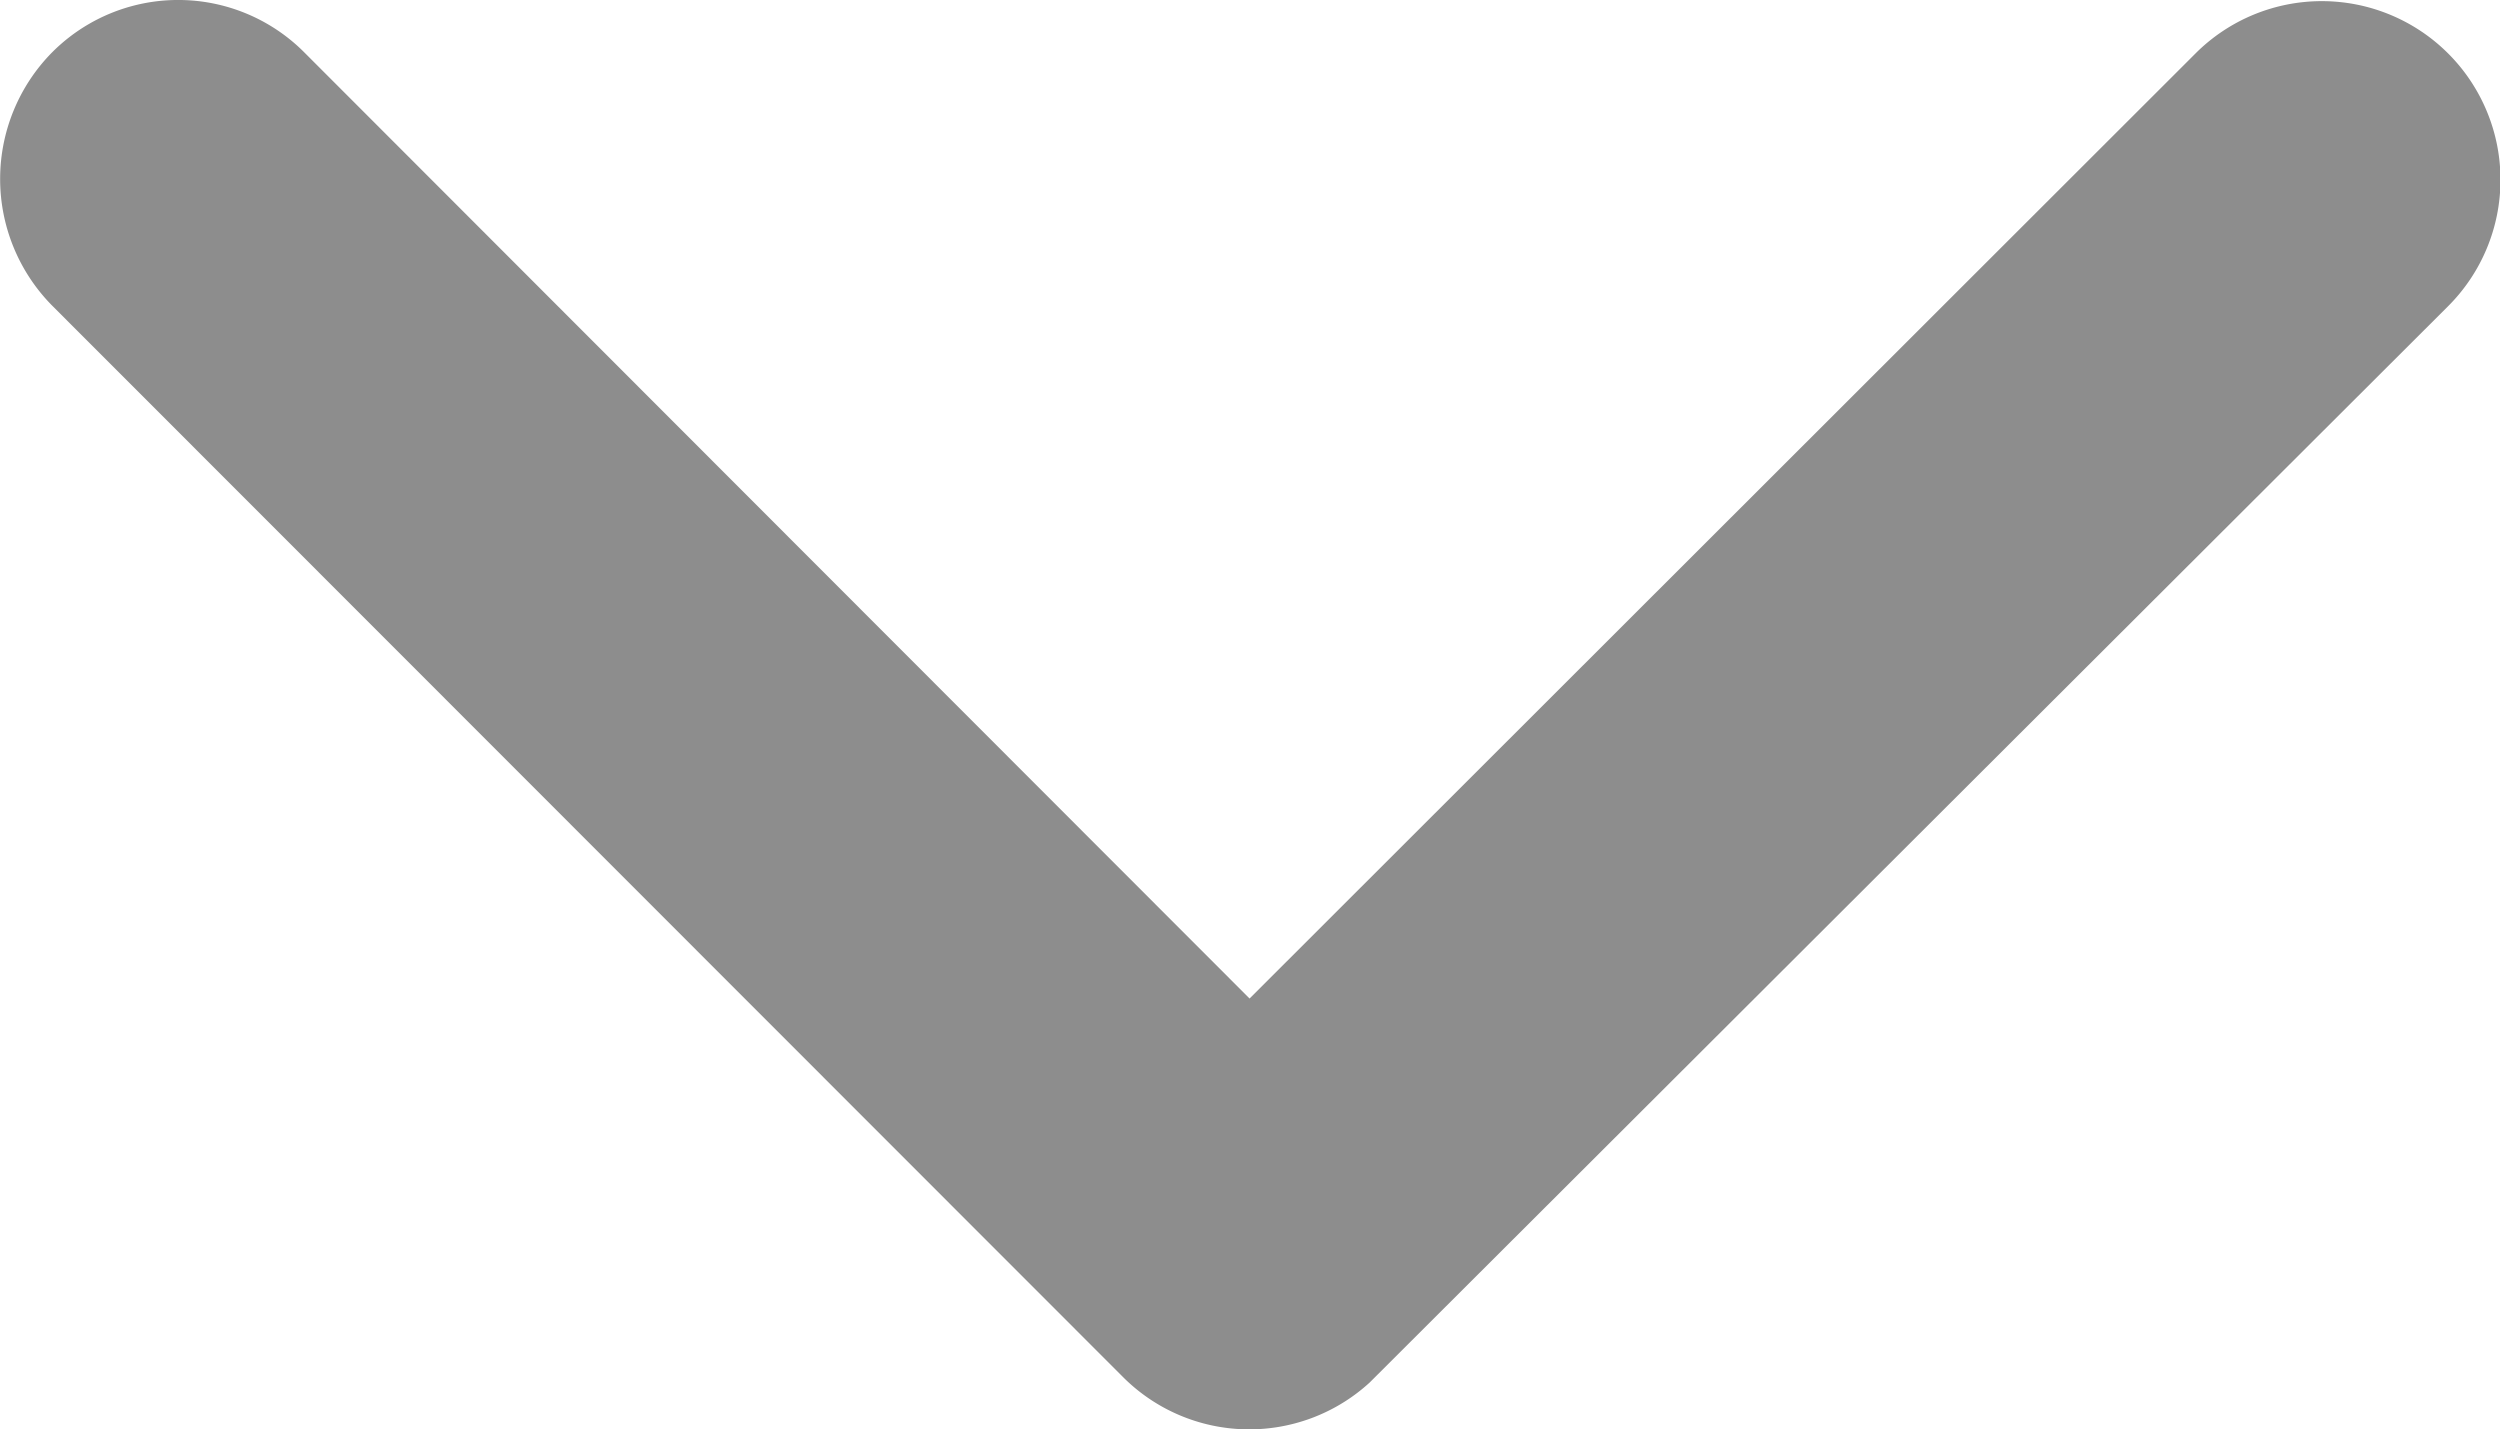 <svg xmlns="http://www.w3.org/2000/svg" width="17.636" height="10.084" viewBox="0 0 17.636 10.084">
    <path data-name="Icon ionic-ios-arrow-down" d="m15.009 14.286 6.668 6.674a1.255 1.255 0 0 0 1.78 0 1.271 1.271 0 0 0 0-1.785L15.9 11.614a1.258 1.258 0 0 0-1.738-.037l-7.607 7.592a1.26 1.26 0 0 0 1.78 1.785z" transform="rotate(180 11.912 10.665)" style="fill:#8d8d8d"/>
</svg>

